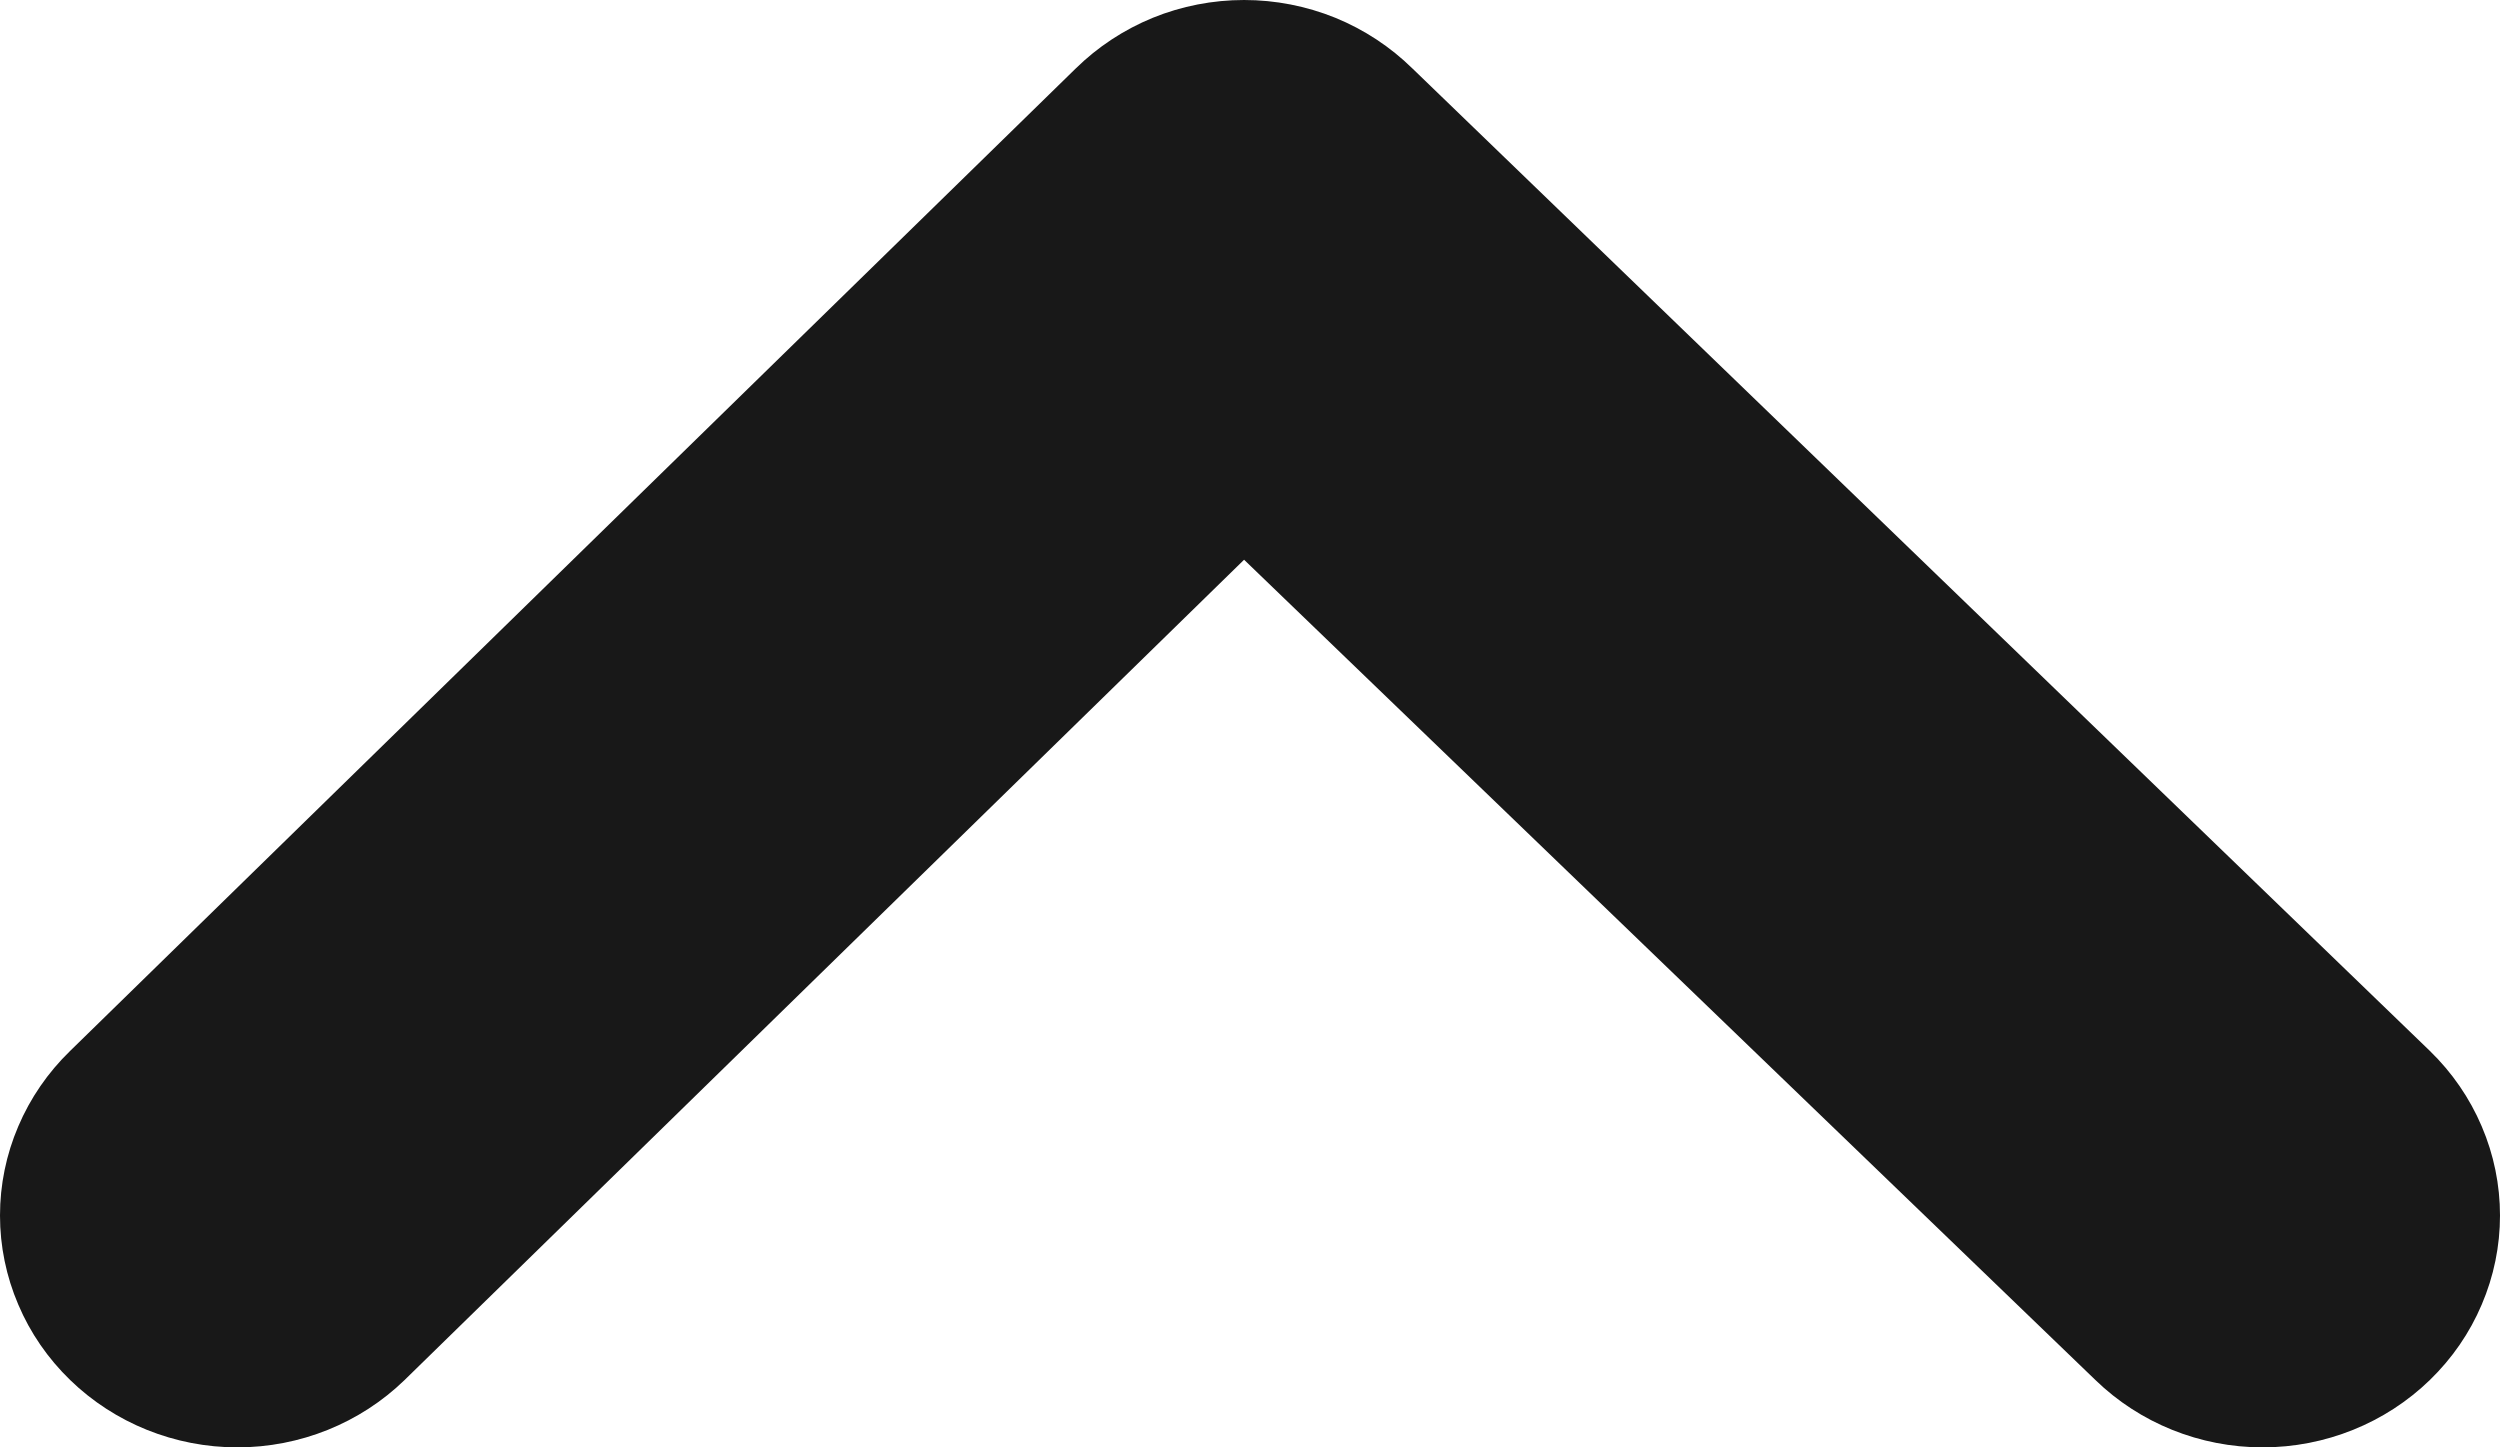 <svg width="19" height="11" viewBox="0 0 19 11" fill="none" xmlns="http://www.w3.org/2000/svg">
<path d="M18.467 10.488C18.129 10.816 17.672 11 17.196 11C16.72 11 16.263 10.816 15.925 10.488L9.455 4.254L3.075 10.488C2.737 10.816 2.28 11 1.804 11C1.328 11 0.871 10.816 0.533 10.488C0.364 10.324 0.23 10.13 0.139 9.915C0.047 9.7 0 9.47 0 9.238C0 9.005 0.047 8.775 0.139 8.56C0.23 8.346 0.364 8.151 0.533 7.987L8.175 0.521C8.343 0.356 8.542 0.225 8.762 0.135C8.981 0.046 9.217 0 9.455 0C9.693 0 9.928 0.046 10.148 0.135C10.368 0.225 10.567 0.356 10.735 0.521L18.467 7.987C18.636 8.151 18.77 8.346 18.861 8.56C18.953 8.775 19 9.005 19 9.238C19 9.47 18.953 9.7 18.861 9.915C18.77 10.13 18.636 10.324 18.467 10.488Z" fill="#181818"/>
</svg>
